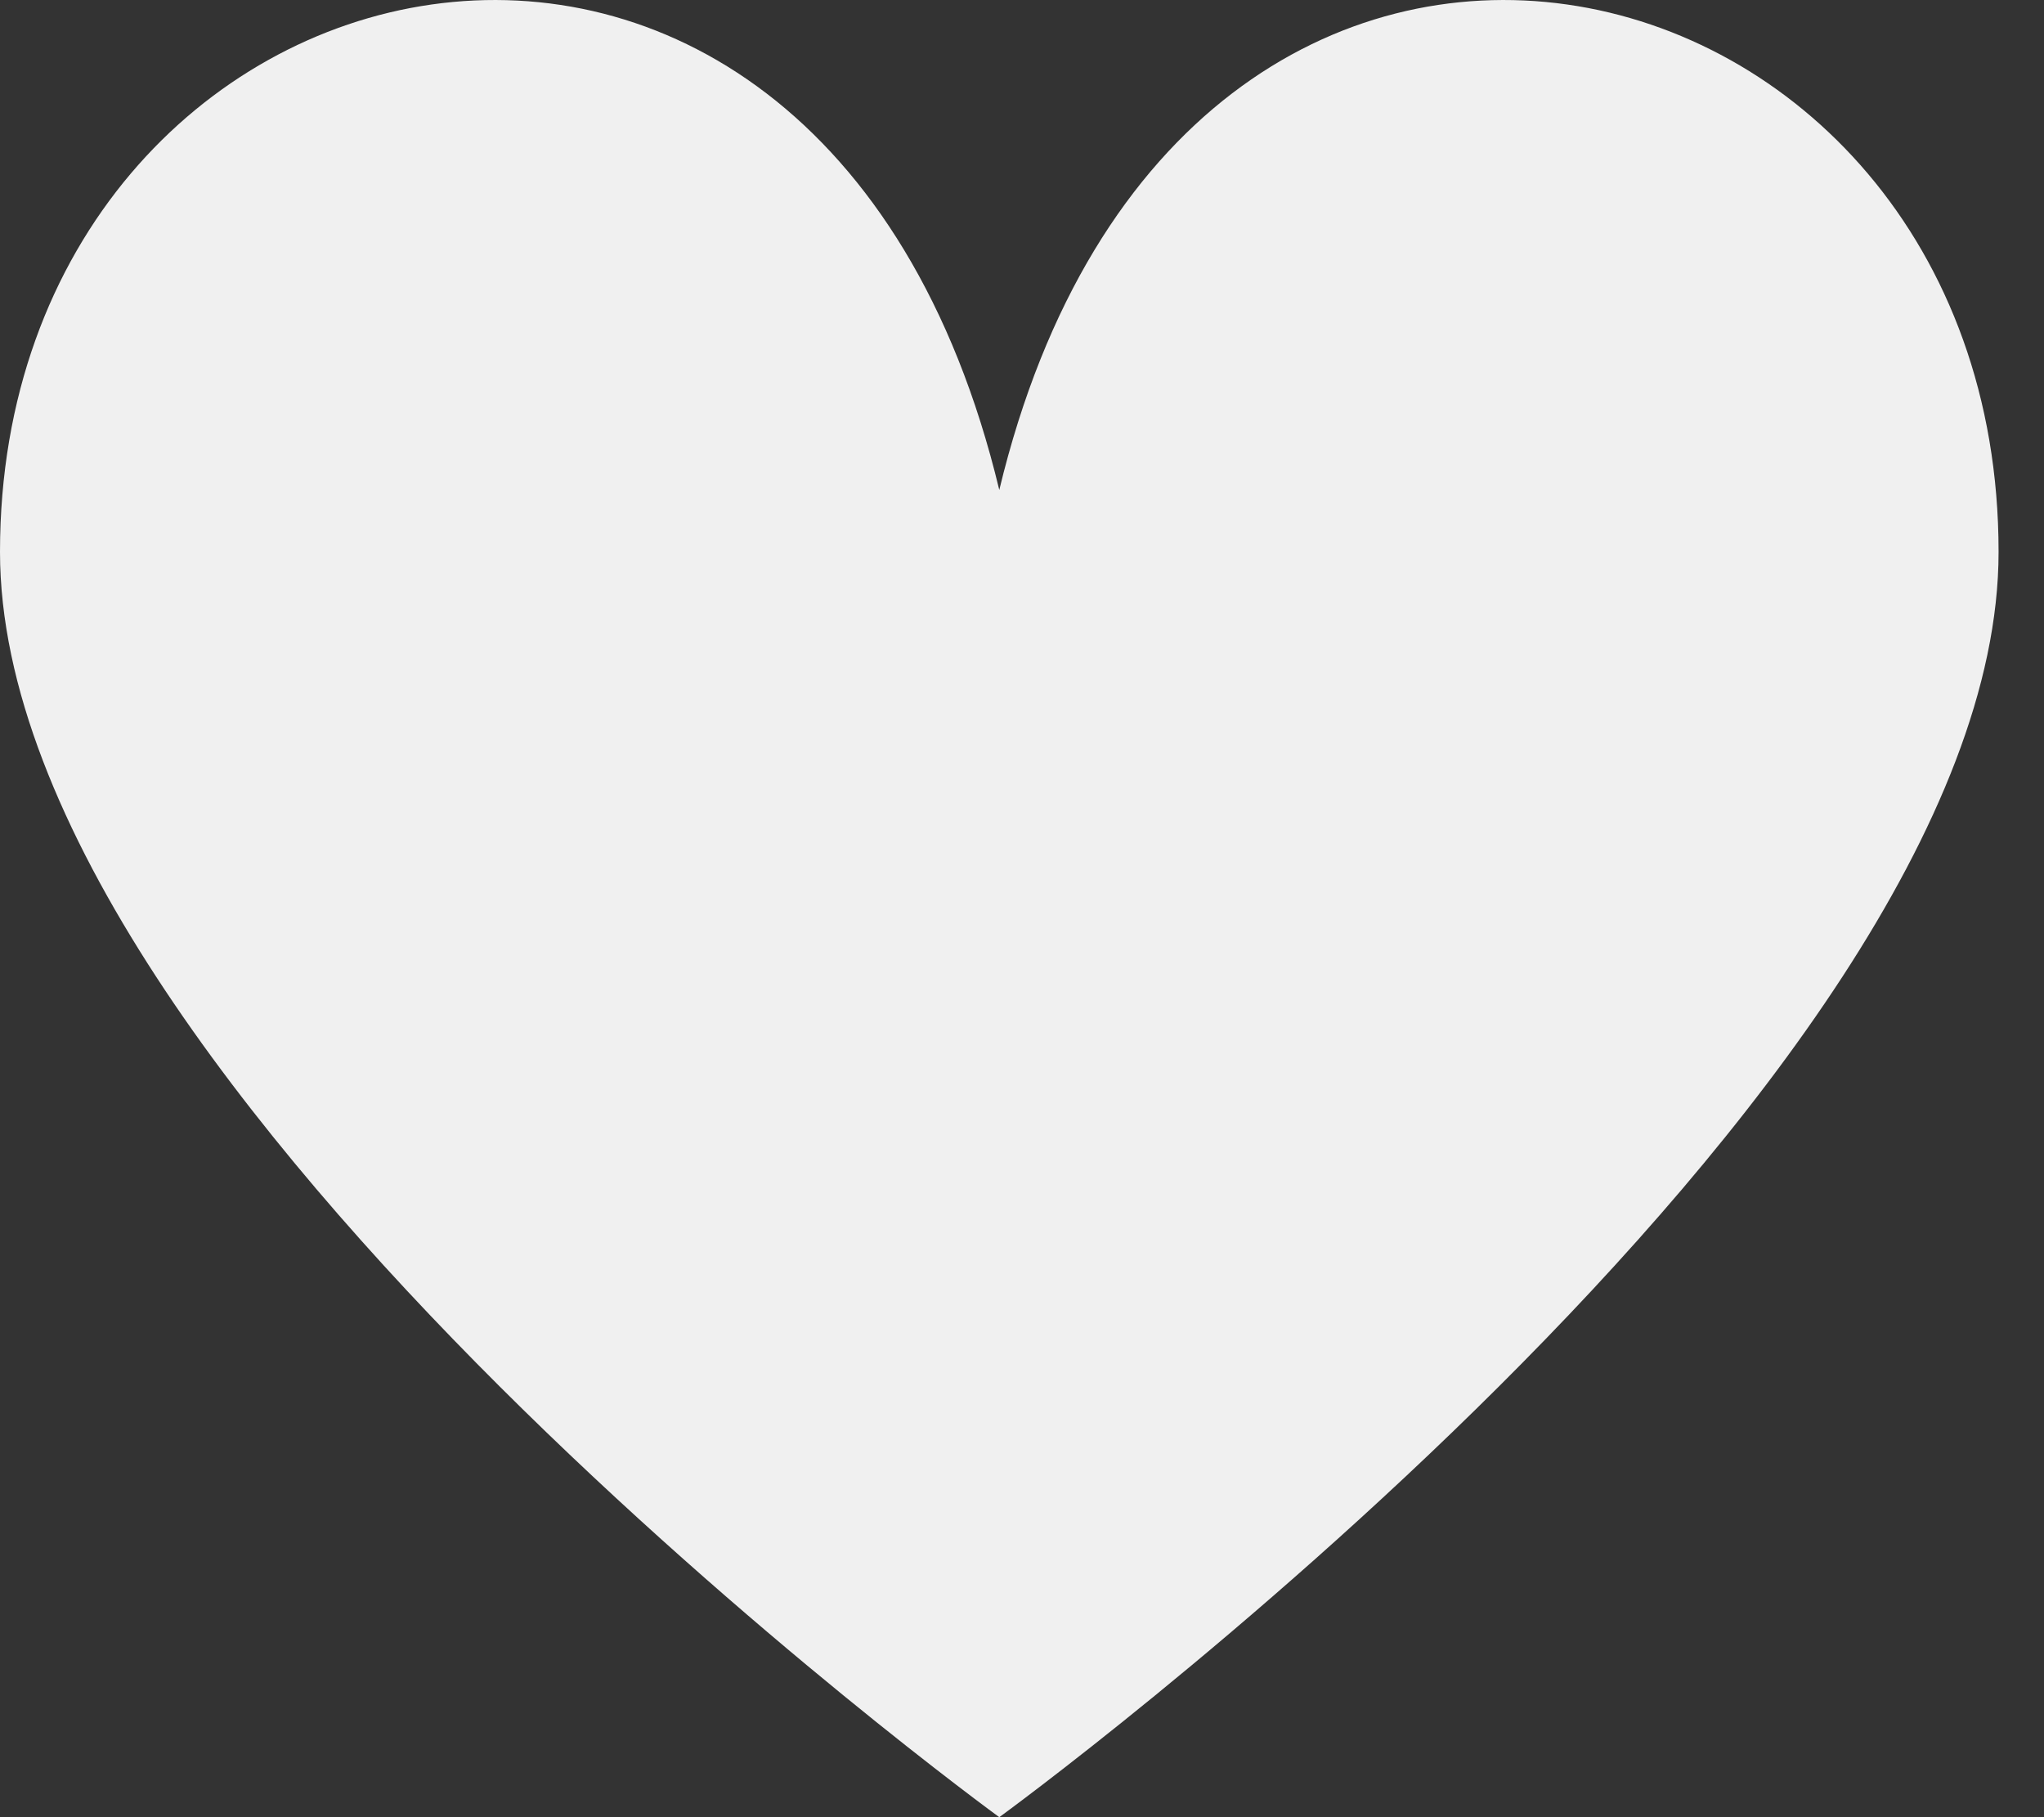 <?xml version="1.0" encoding="UTF-8"?>
<svg width="18px" height="16px" viewBox="0 0 18 16" version="1.1" xmlns="http://www.w3.org/2000/svg" xmlns:xlink="http://www.w3.org/1999/xlink">
    <rect x="0" y="0" width="18" height="16" fill="#333333" stroke="none"/>
    <!-- Generator: Sketch 53.2 (72643) - https://sketchapp.com -->
    <title>Stroke 366</title>
    <desc>Created with Sketch.</desc>
    <g id="Page-1" stroke="none" stroke-width="1" fill="none" fill-rule="evenodd">
        <path d="M8.8,16 C8.8,16 17.6,9.6 17.6,4.859 C17.6,-0.611 10.4,-2.341 8.8,4.314 C7.2,-2.341 0,-0.611 0,4.859 C0,9.6 8.8,16 8.8,16 L8.8,16 Z" id="Stroke-366" fill="#F0F0F0"></path>
    </g>
</svg>